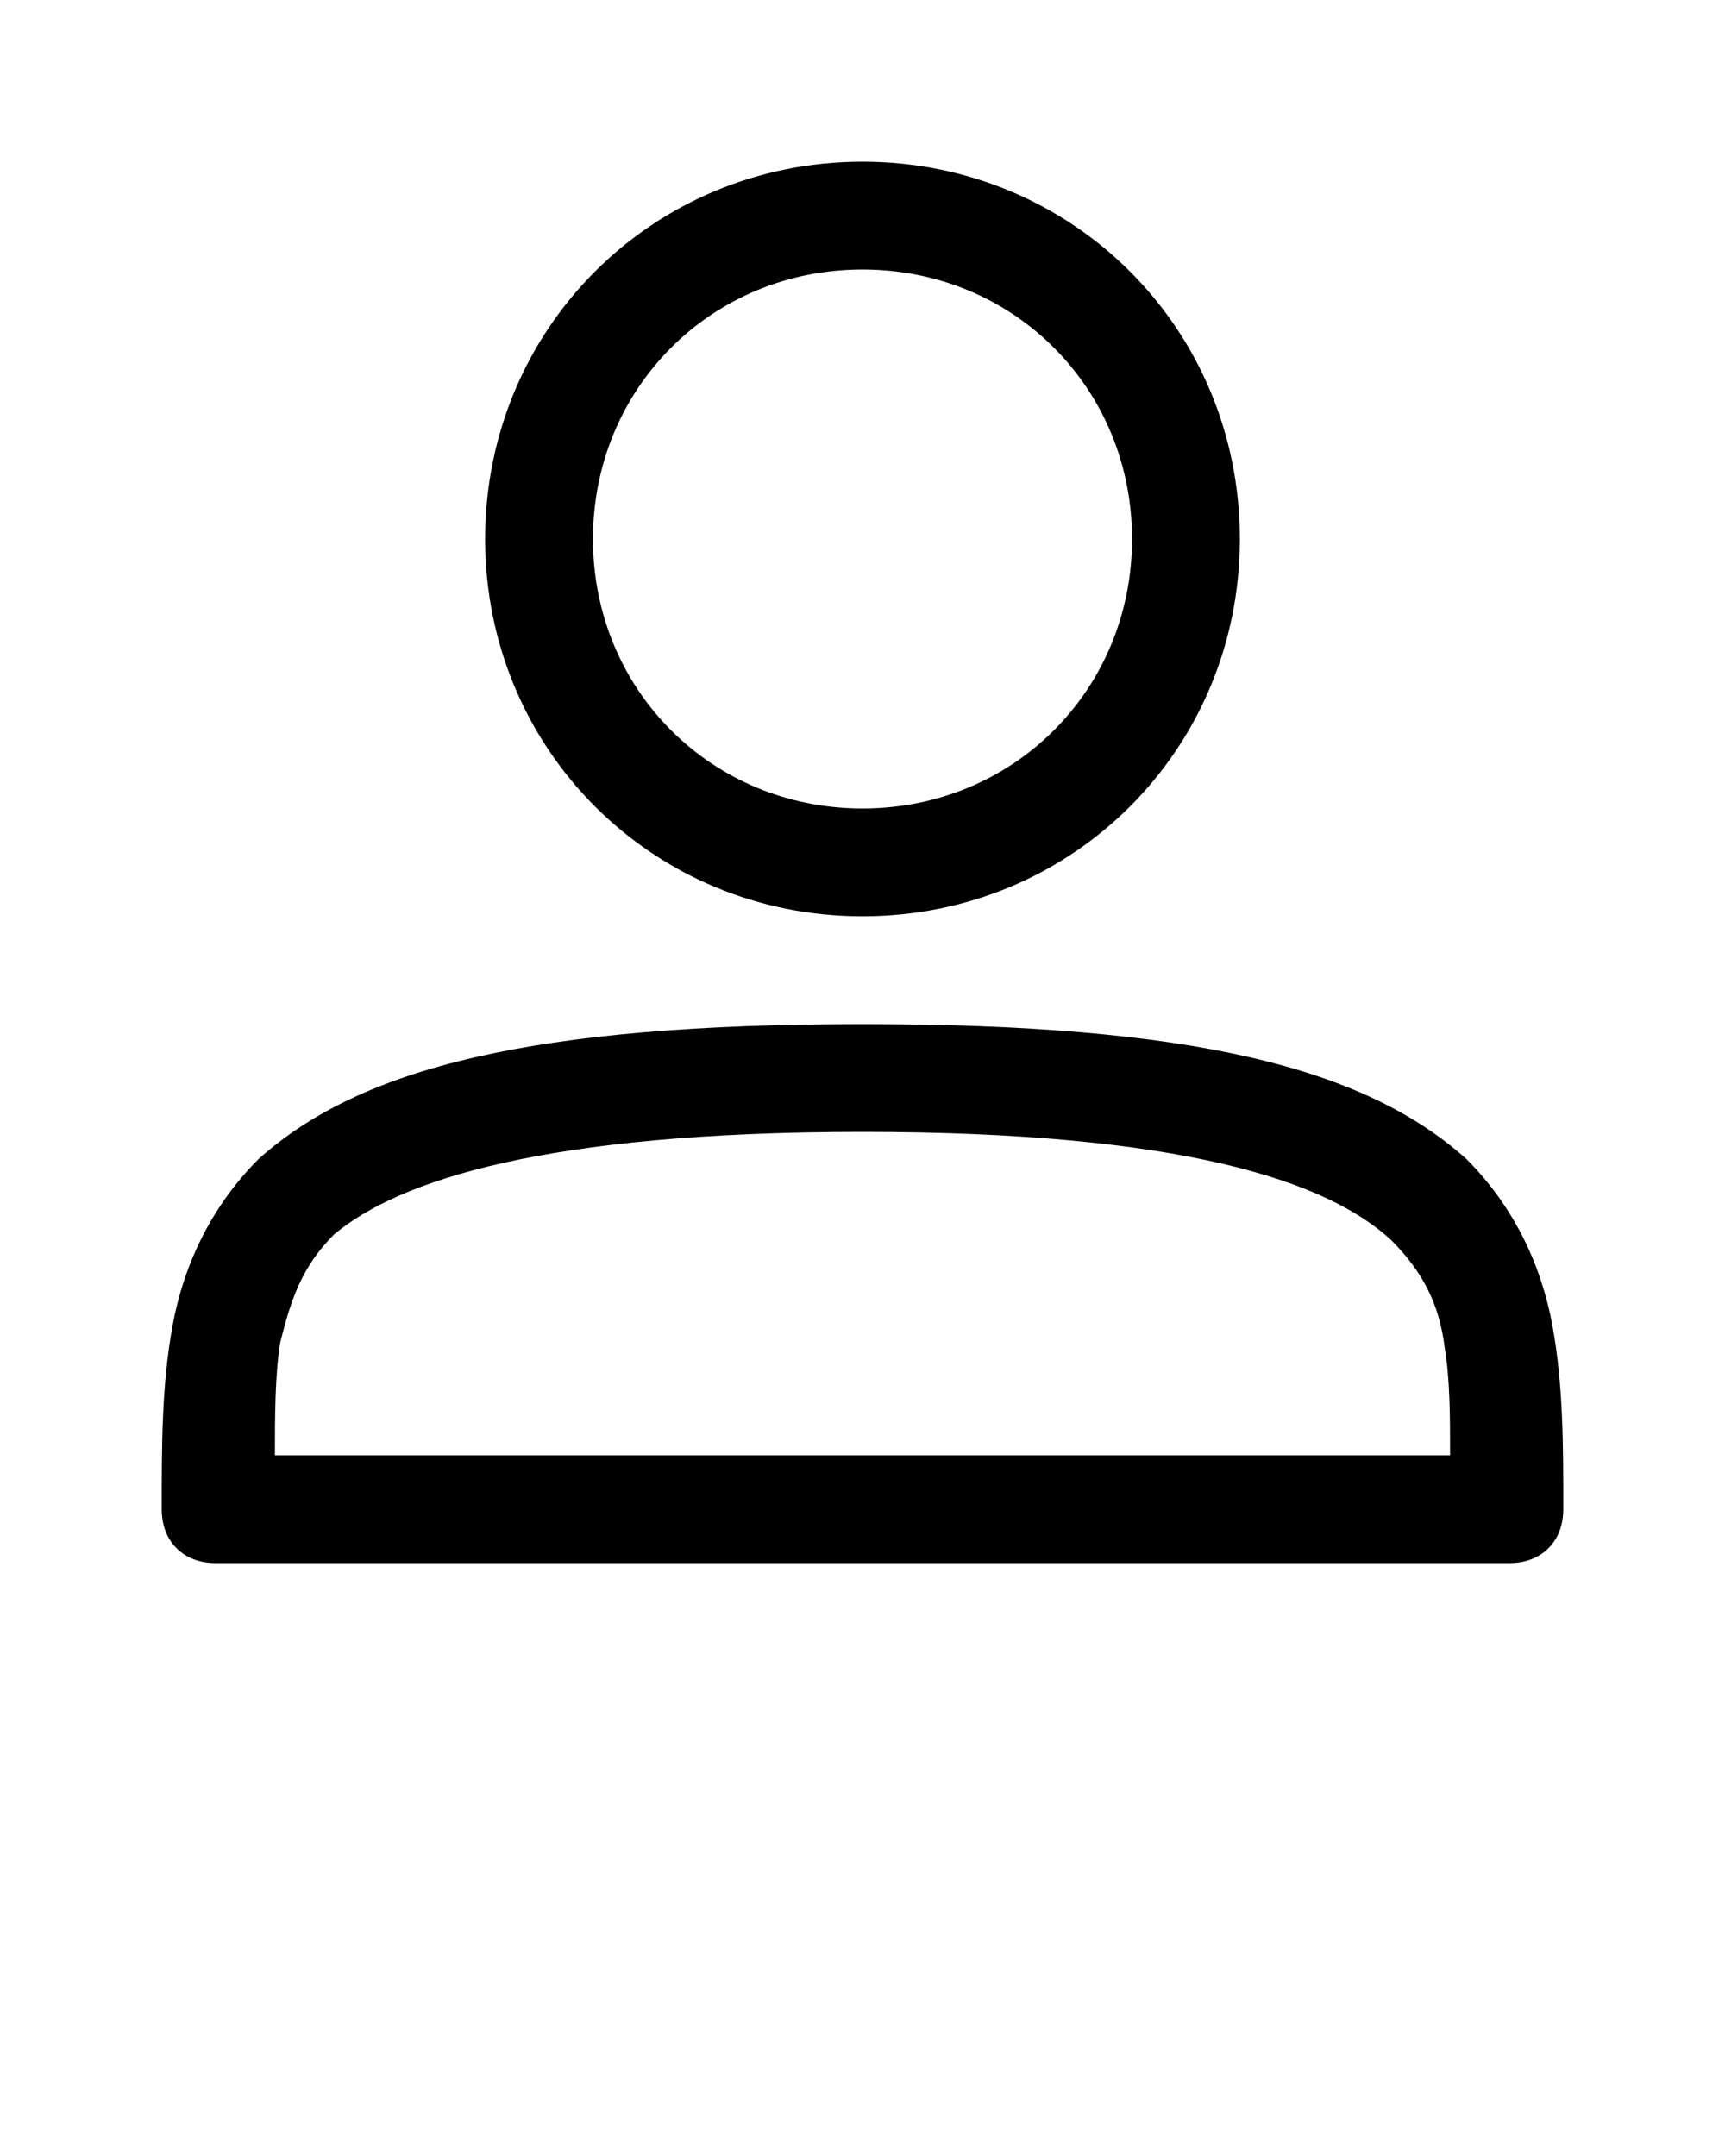 <?xml version="1.0" encoding="utf-8"?>
<!-- Generator: Adobe Illustrator 23.0.4, SVG Export Plug-In . SVG Version: 6.00 Build 0)  -->
<svg version="1.1"
	 id="Calque_1" xmlns:cc="http://creativecommons.org/ns#" xmlns:dc="http://purl.org/dc/elements/1.1/" xmlns:rdf="http://www.w3.org/1999/02/22-rdf-syntax-ns#"
	 xmlns="http://www.w3.org/2000/svg" xmlns:xlink="http://www.w3.org/1999/xlink" x="0px" y="0px" viewBox="0 0 32 40"
	 style="enable-background:new 0 0 32 40;" xml:space="preserve">
<style type="text/css">
	.st0{fill:none;}
</style>
<rect class="st0" width="32" height="32"/>
<path color-rendering="auto" image-rendering="auto" shape-rendering="auto" d="M16,3c-3.9,0-7,3.1-7,7s3.1,7,7,7s7-3.1,7-7
	S19.9,3,16,3z M16,5c2.8,0,5,2.2,5,5s-2.2,5-5,5s-5-2.2-5-5S13.2,5,16,5z"/>
<path color-rendering="auto" image-rendering="auto" shape-rendering="auto" d="M16,19c-6.1,0-9.3,0.8-11.2,2.5
	c-0.9,0.9-1.4,2-1.6,3.1S3,26.8,3,28c0,0.6,0.4,1,1,1h24c0.6,0,1-0.4,1-1c0-1.2,0-2.3-0.2-3.4c-0.2-1.1-0.7-2.2-1.6-3.1
	C25.3,19.8,22.1,19,16,19L16,19z M16,21c5.9,0,8.6,0.9,9.8,2c0.6,0.6,0.9,1.2,1,2c0.1,0.6,0.1,1.3,0.1,2H5.1c0-0.7,0-1.5,0.1-2.1
	c0.2-0.8,0.4-1.4,1-2C7.4,21.9,10.1,21,16,21L16,21z"/>
</svg>
